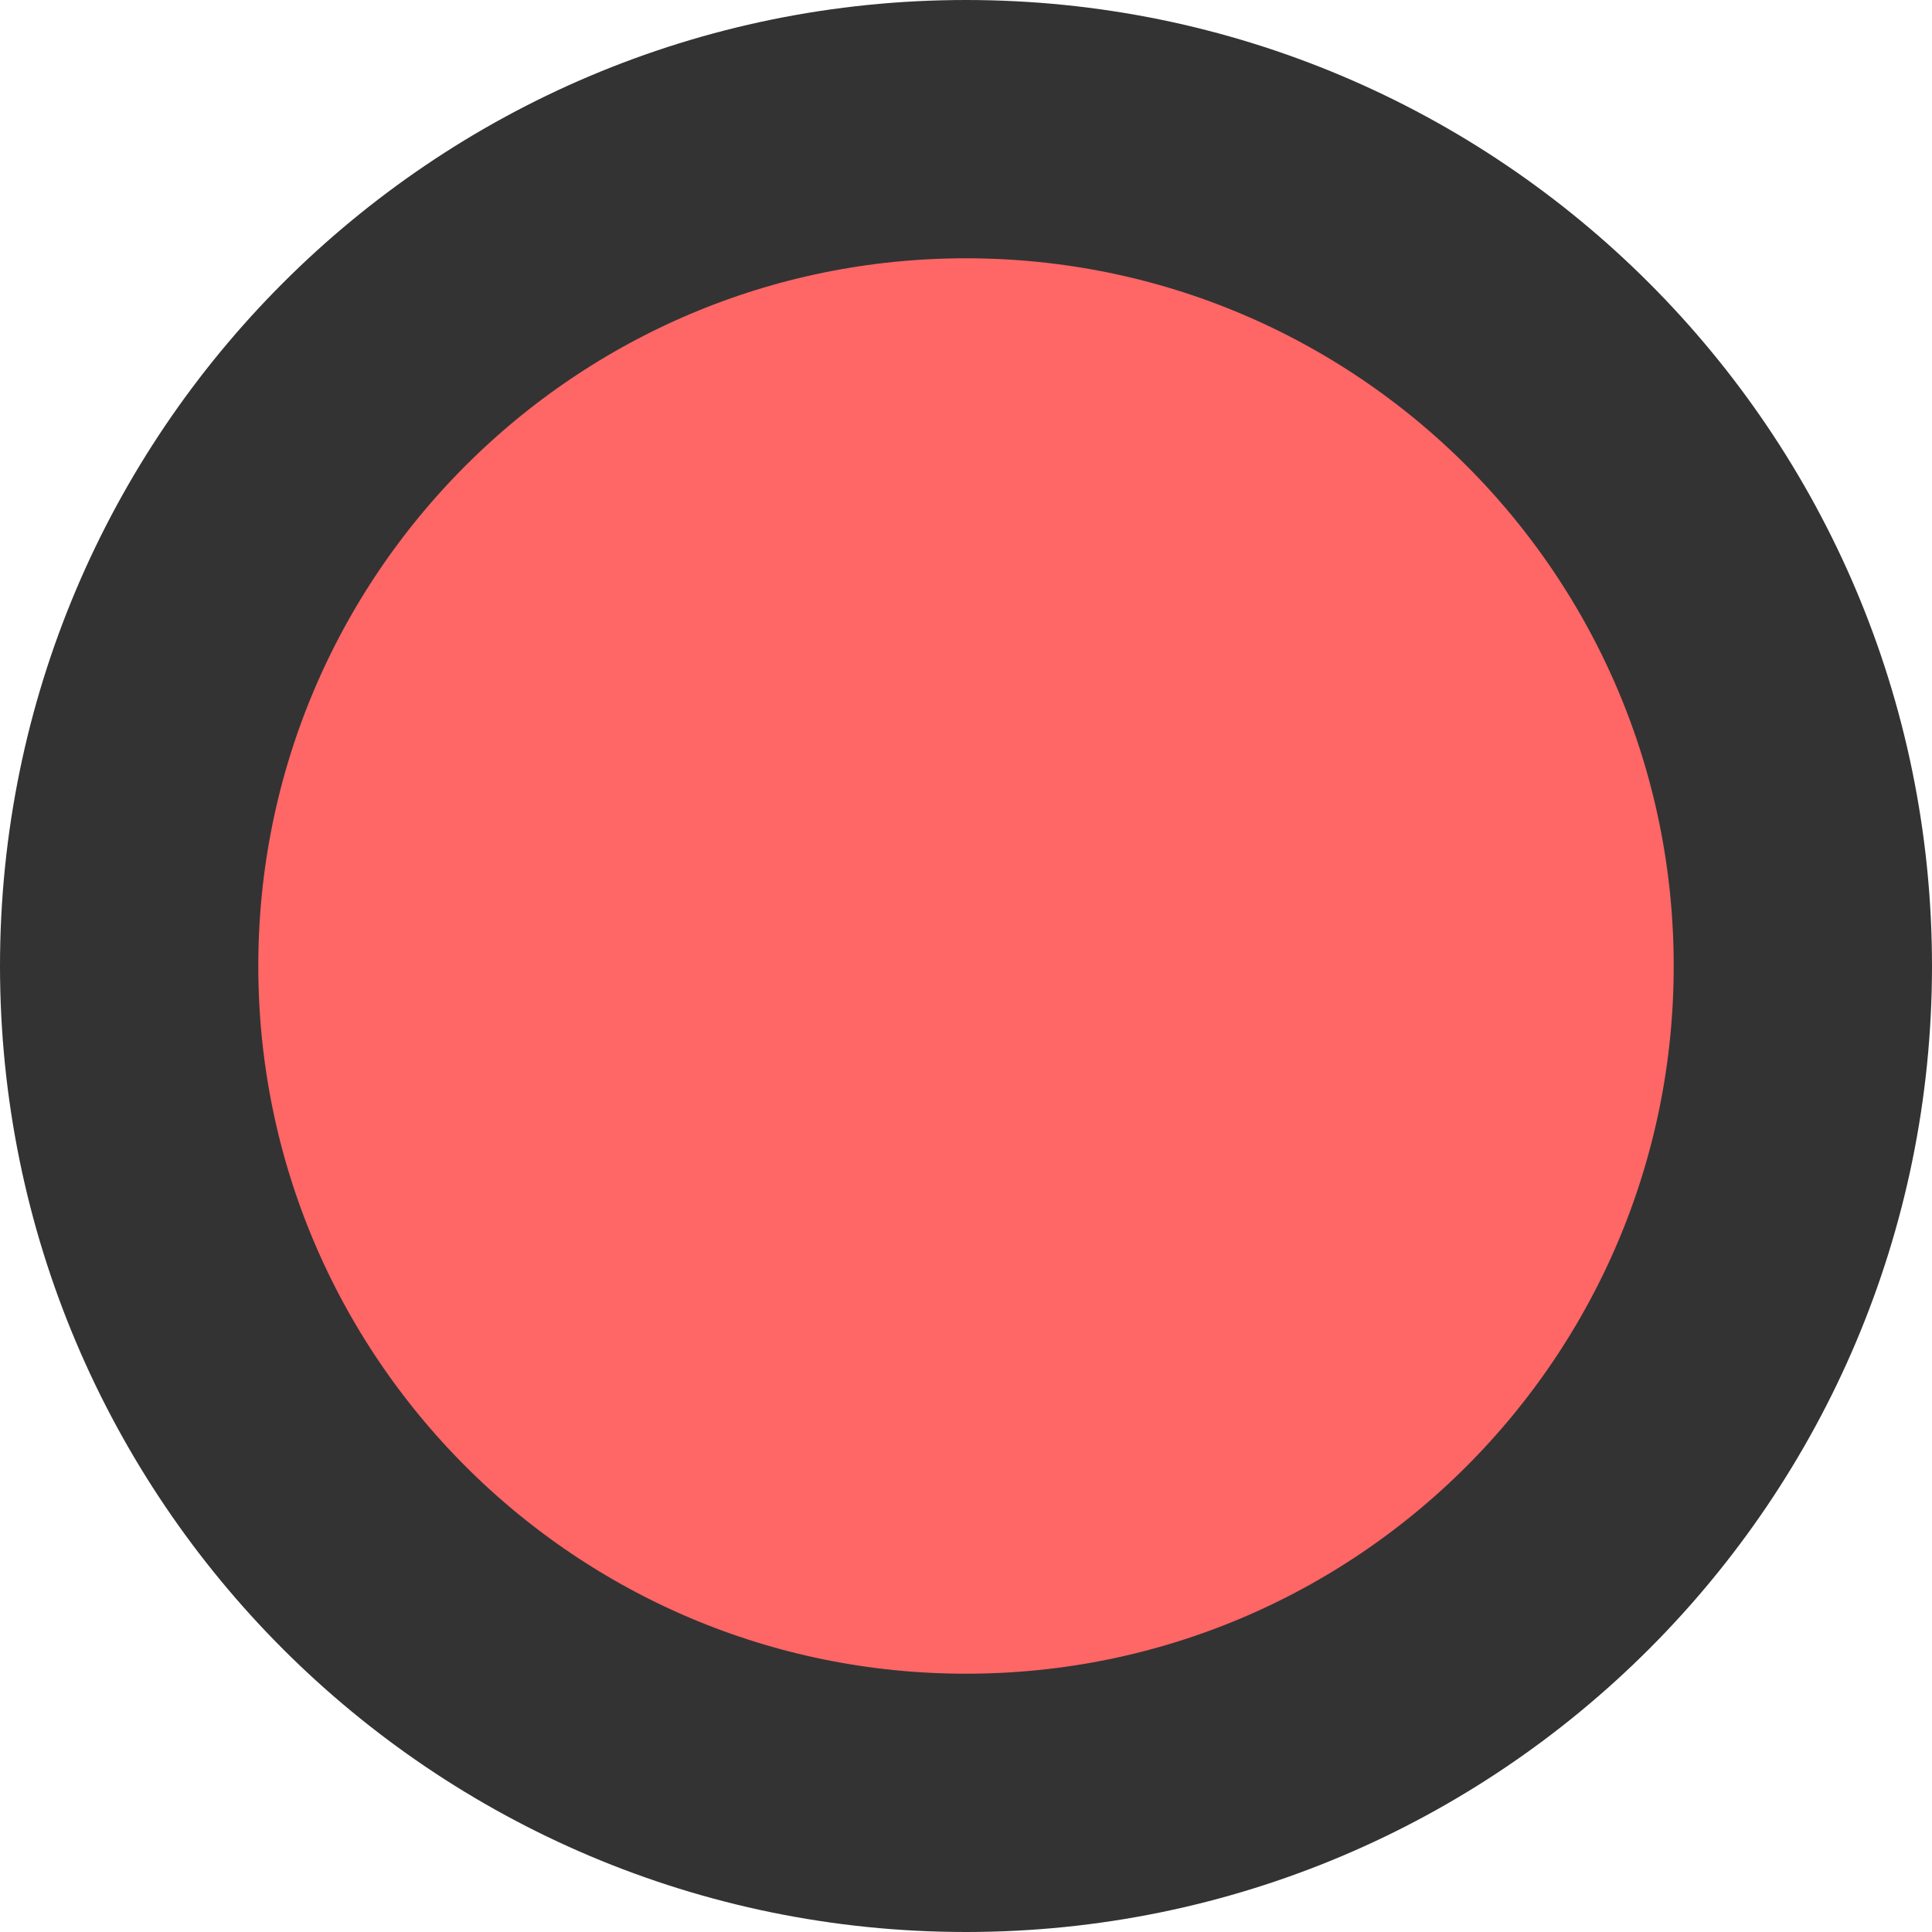<svg version="1.1" xmlns="http://www.w3.org/2000/svg" xmlns:xlink="http://www.w3.org/1999/xlink" width="18.7" height="18.7" viewBox="0,0,18.7,18.7"><g transform="translate(-230.65,-230.65)"><g fill="#ff6666" stroke="#333333" stroke-width="2.5" stroke-miterlimit="10"><path d="M231.9,240c0,-4.473 3.627,-8.1 8.1,-8.1c4.473,0 8.1,3.627 8.1,8.1c0,4.473 -3.627,8.1 -8.1,8.1c-4.473,0 -8.1,-3.627 -8.1,-8.1z"/></g></g></svg>